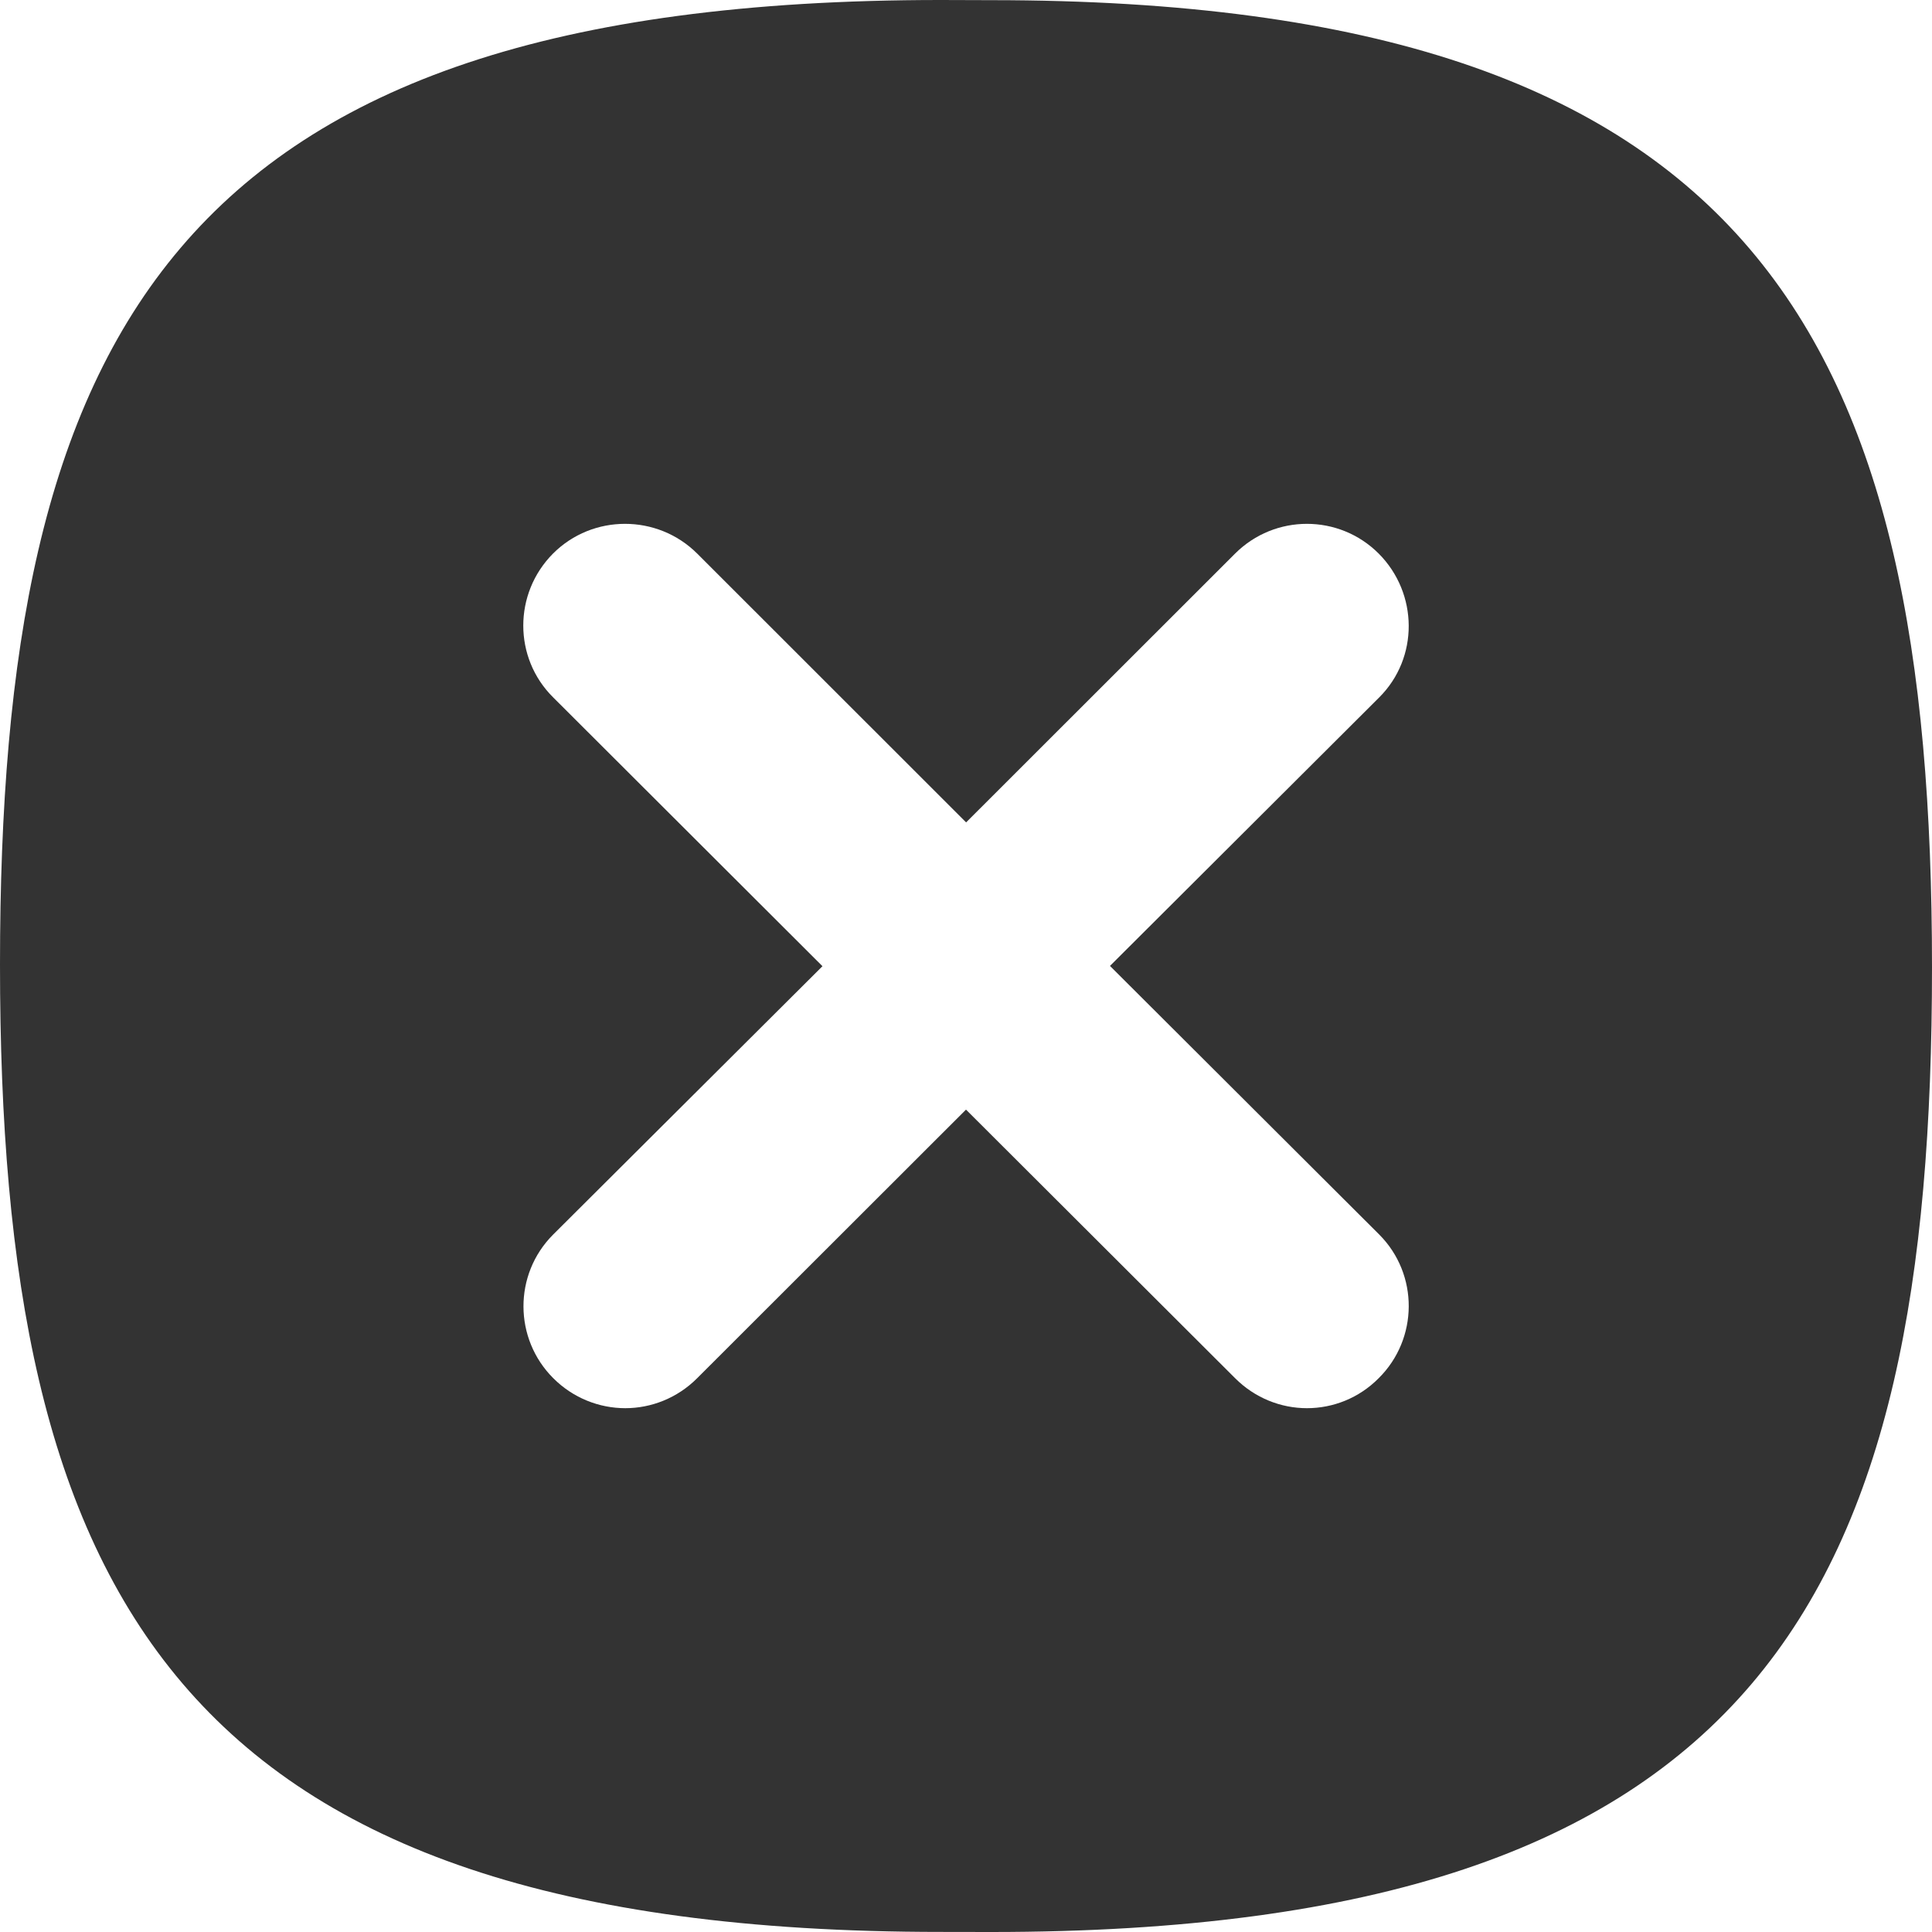 <?xml version="1.0" encoding="iso-8859-1"?>
<!-- Generator: Adobe Illustrator 14.0.0, SVG Export Plug-In . SVG Version: 6.00 Build 43363)  -->
<!DOCTYPE svg PUBLIC "-//W3C//DTD SVG 1.1//EN" "http://www.w3.org/Graphics/SVG/1.1/DTD/svg11.dtd">
<svg version="1.1" id="icon-m-applet-close-layer" xmlns="http://www.w3.org/2000/svg" xmlns:xlink="http://www.w3.org/1999/xlink"
	 x="0px" y="0px" width="48px" height="48px" viewBox="0 0 48 48" style="enable-background:new 0 0 48 48;" xml:space="preserve">
<g id="icon-m-applet-close">
	<rect style="fill:none;" width="48" height="48"/>
	<path style="fill:#333333;" d="M24.626,0.004L23.371,0C4.178,0,0,8.432,0,23.967c0,15.572,4.293,24.031,23.371,24.031L24.626,48
		C43.821,48,48,39.572,48,24.036C48,8.461,43.705,0.004,24.626,0.004z M34.266,30.671c0.986,0.988,0.975,2.593-0.014,3.571
		c-0.488,0.493-1.133,0.744-1.781,0.744c-0.646,0-1.291-0.251-1.784-0.744L24,27.568l-6.68,6.674
		c-0.492,0.493-1.141,0.744-1.784,0.744c-0.646,0-1.297-0.251-1.789-0.744c-0.982-0.979-0.993-2.578-0.006-3.568l6.693-6.669
		l-6.693-6.681c-0.987-0.979-0.987-2.581,0-3.572c0.983-0.983,2.591-0.983,3.579,0l6.683,6.68l6.684-6.68
		c0.987-0.983,2.58-0.983,3.565,0c0.988,0.991,1,2.593,0.014,3.575l-6.689,6.671L34.266,30.671z"/>
</g>
</svg>
